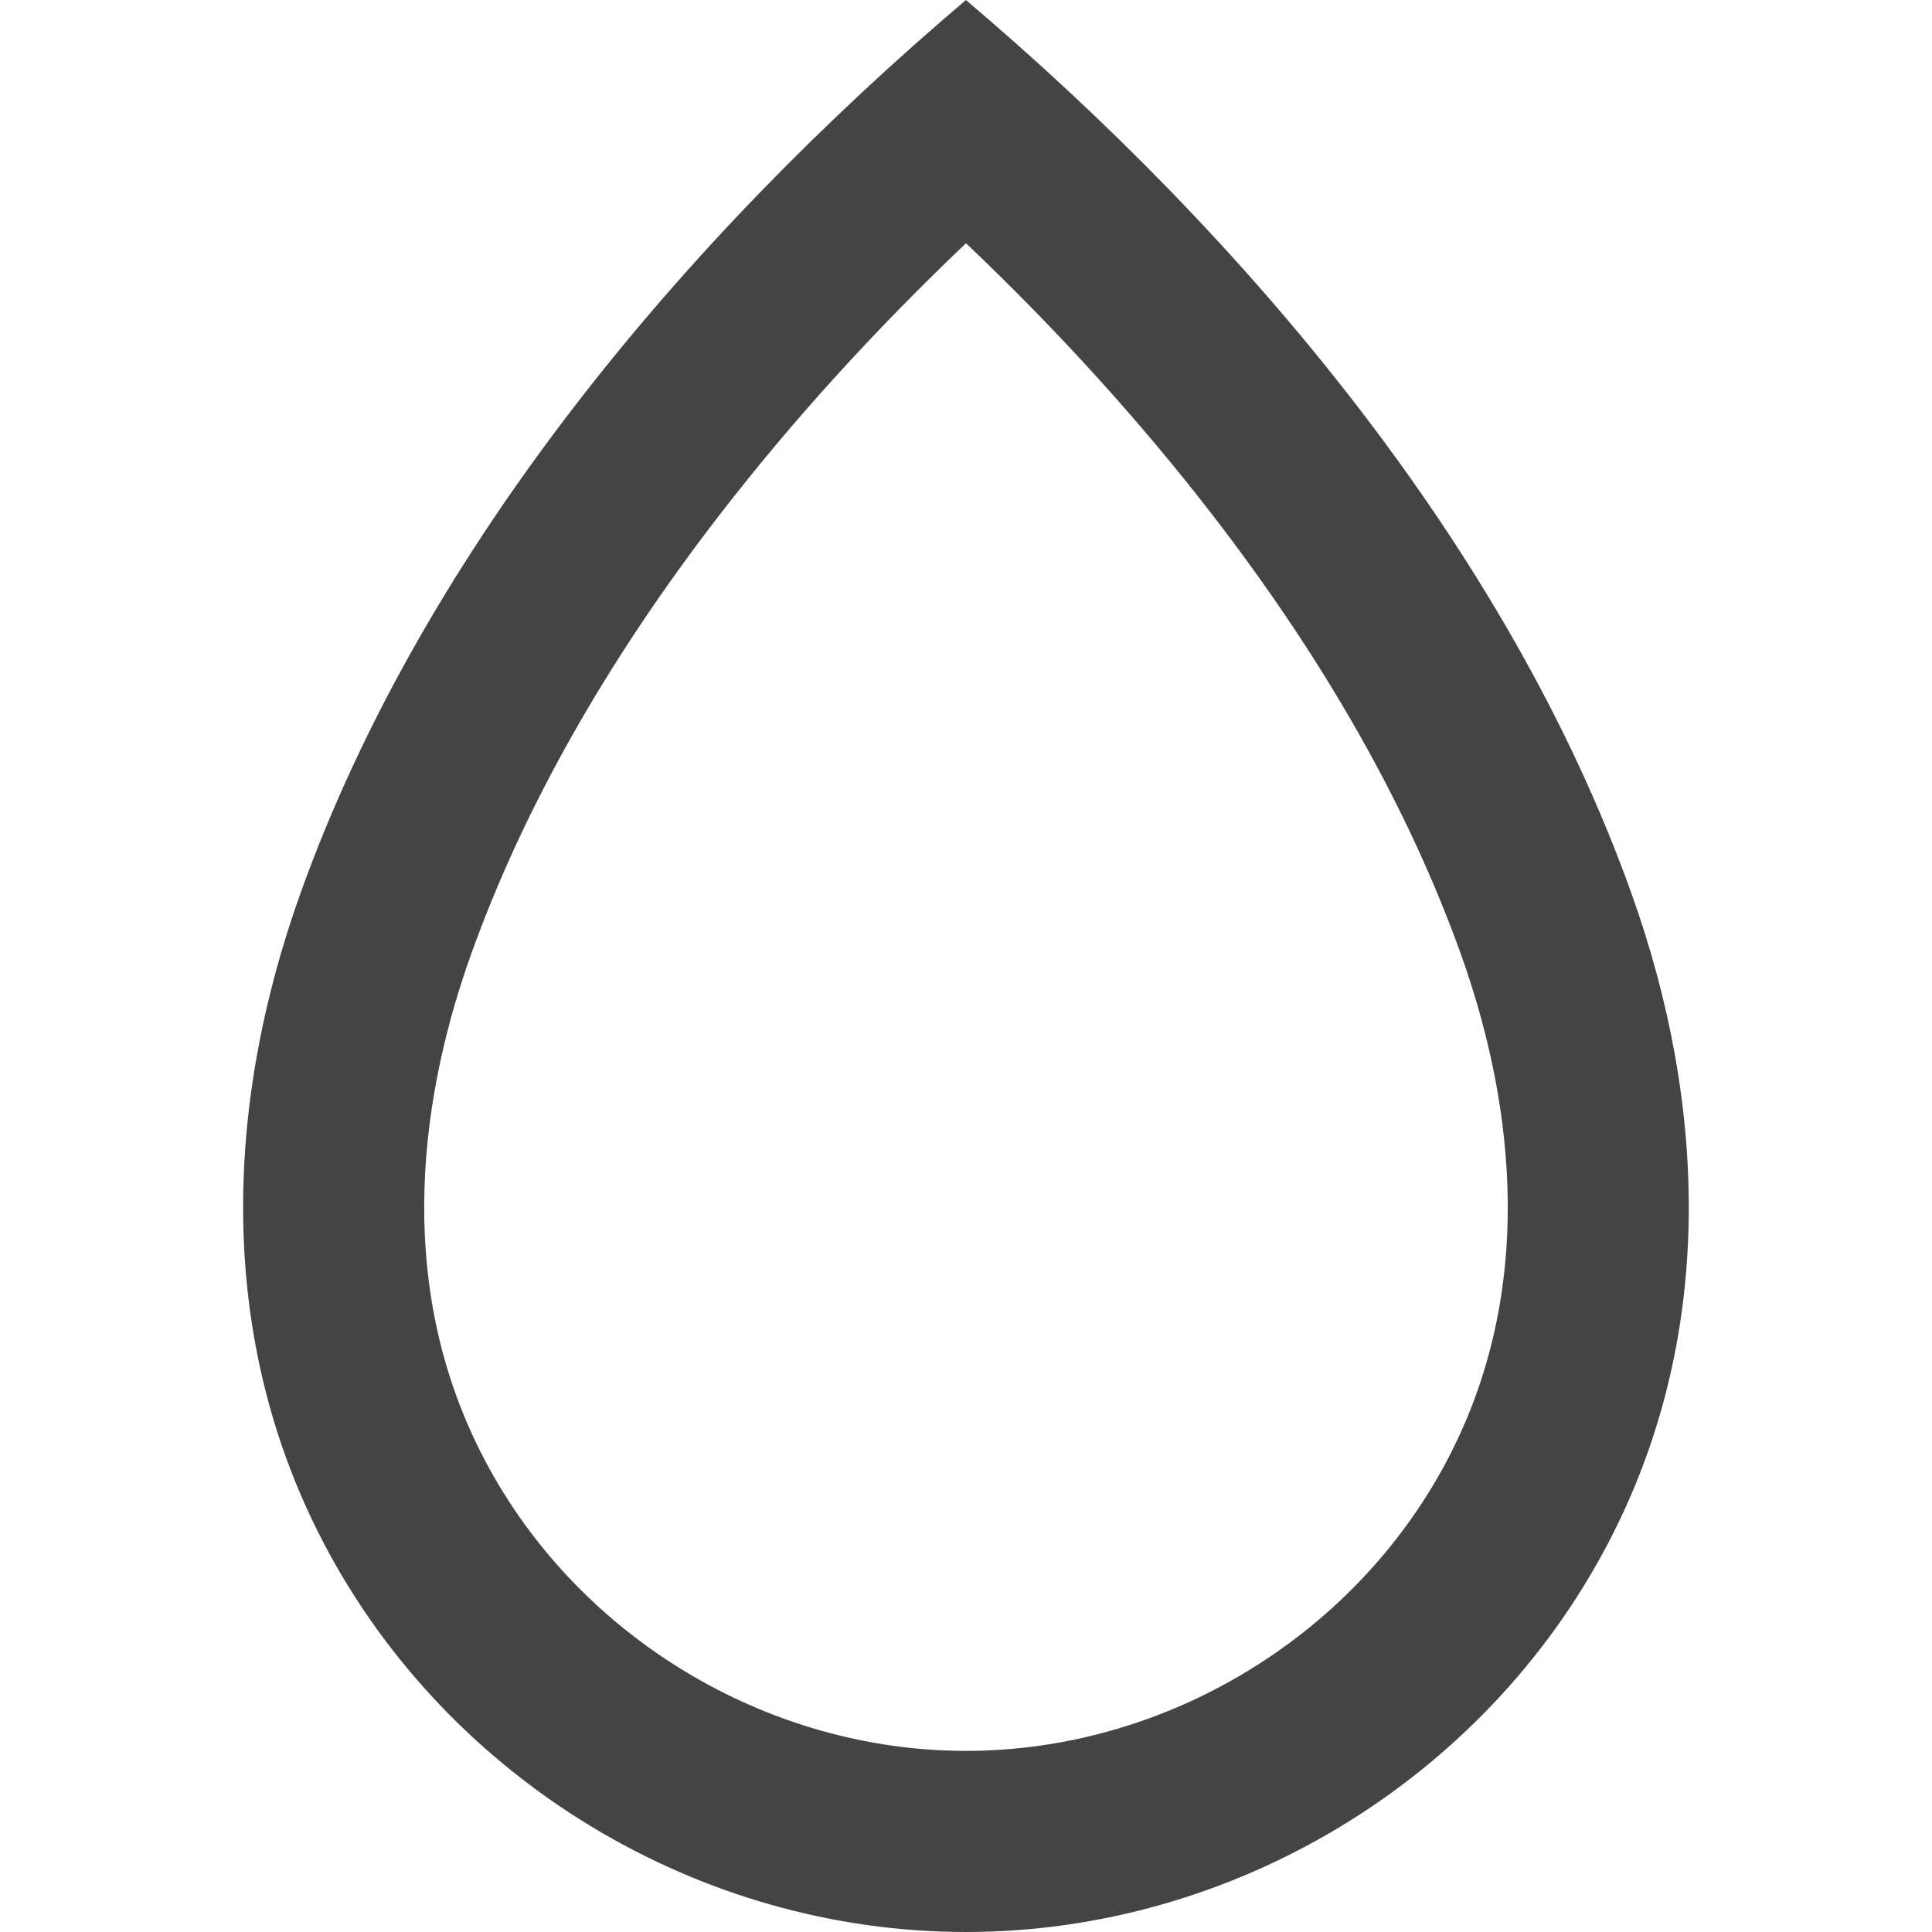 <?xml version="1.0" encoding="utf-8"?>
<!-- Generated by IcoMoon.io -->
<!DOCTYPE svg PUBLIC "-//W3C//DTD SVG 1.1//EN" "http://www.w3.org/Graphics/SVG/1.1/DTD/svg11.dtd">
<svg version="1.1" xmlns="http://www.w3.org/2000/svg" xmlns:xlink="http://www.w3.org/1999/xlink" width="32" height="32" viewBox="0 0 32 32">
<path fill="#444444" d="M16 4.029c1.525 1.449 2.895 2.96 4.092 4.512 1.861 2.413 3.242 4.855 4.103 7.258 0.774 2.159 1.363 5.367-0.224 8.384-1.54 2.926-4.669 4.817-7.971 4.817s-6.432-1.891-7.971-4.817c-1.588-3.018-0.998-6.225-0.224-8.384 0.861-2.403 2.242-4.845 4.103-7.258 1.197-1.552 2.568-3.063 4.092-4.512v0zM16 0c-4.61 3.907-8.965 9.054-11.020 14.786-1.271 3.545-1.396 7.393 0.393 10.794 2.058 3.911 6.207 6.42 10.626 6.42s8.569-2.509 10.626-6.42c1.79-3.401 1.664-7.249 0.393-10.794-2.055-5.732-6.41-10.88-11.020-14.786v0z"></path>
</svg>
